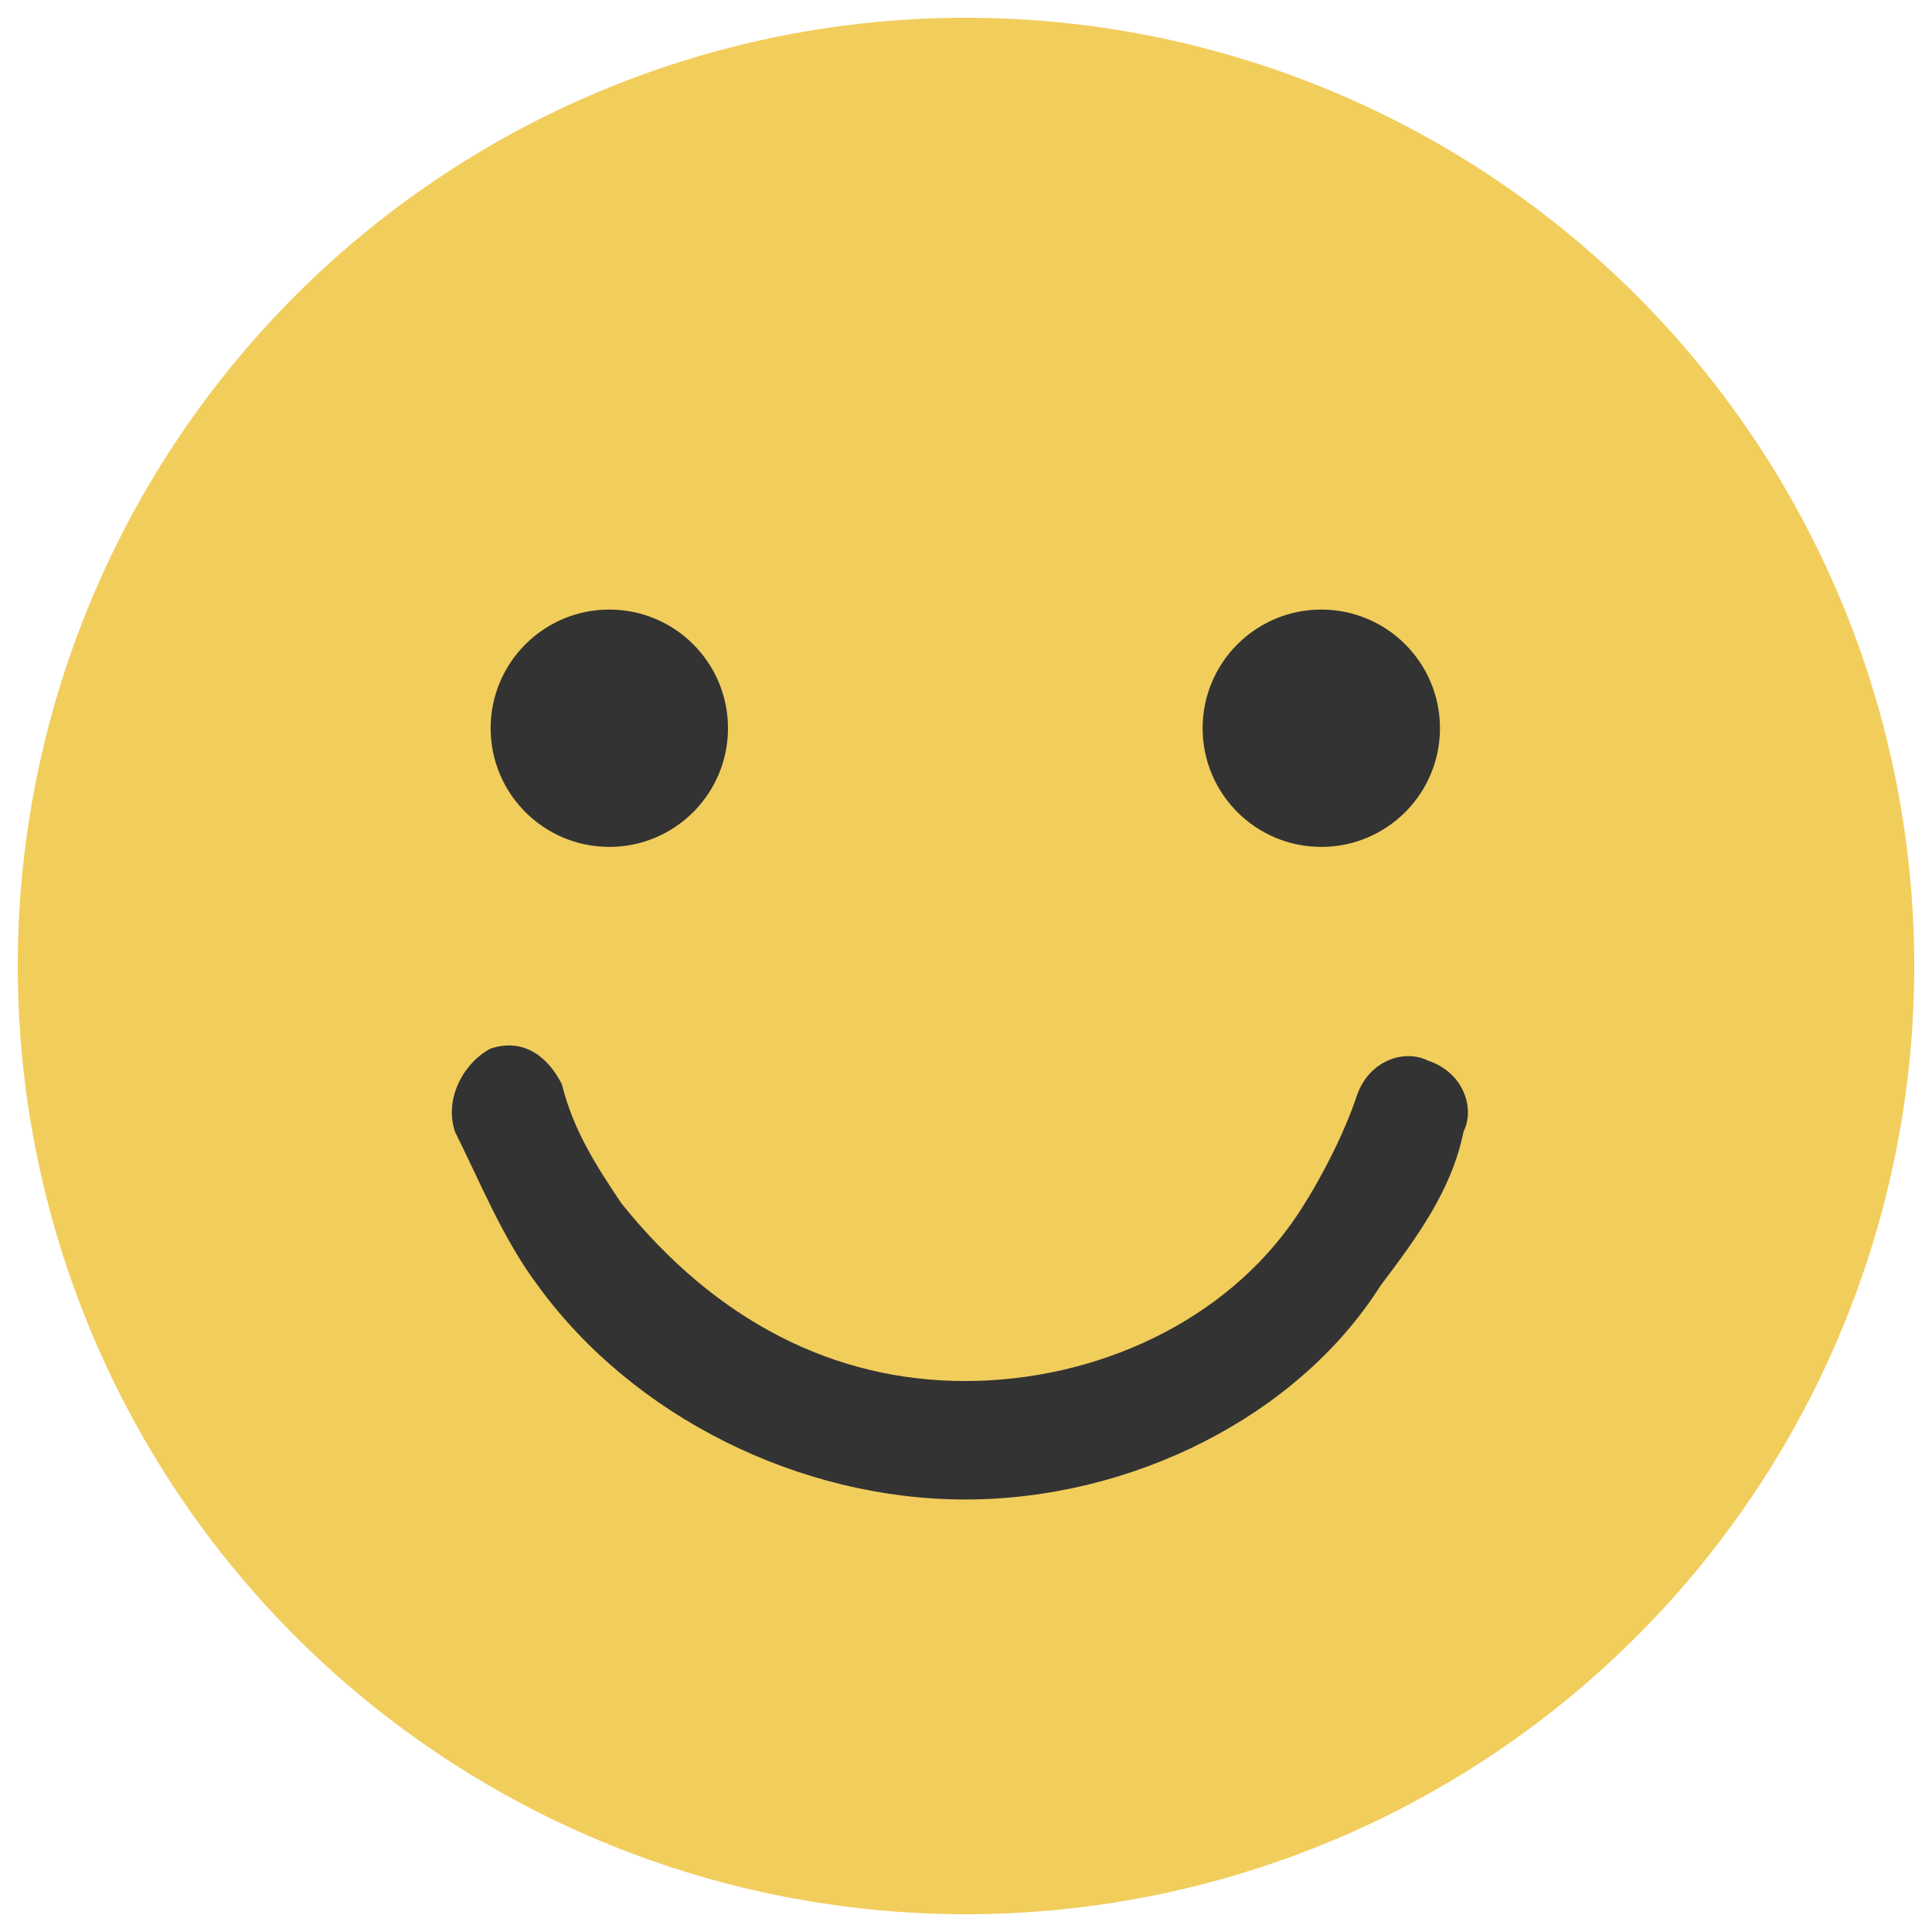 <?xml version="1.0" standalone="no"?><!DOCTYPE svg PUBLIC "-//W3C//DTD SVG 1.1//EN" "http://www.w3.org/Graphics/SVG/1.1/DTD/svg11.dtd"><svg t="1614258866237" class="icon" viewBox="0 0 1024 1024" version="1.1" xmlns="http://www.w3.org/2000/svg" p-id="44741" xmlns:xlink="http://www.w3.org/1999/xlink" width="24" height="24"><defs><style type="text/css"></style></defs><path d="M512 512m-502.583 0a502.583 502.583 0 1 0 1005.167 0 502.583 502.583 0 1 0-1005.167 0Z" fill="#F1CD5C" p-id="44742"></path><path d="M700.315 448.873c34.737 0 62.896-28.163 62.896-62.901 0-34.732-28.158-62.89-62.896-62.89-34.742 0-62.901 28.158-62.901 62.89 0 34.738 28.16 62.901 62.901 62.901zM322.95 448.873c34.738 0 62.901-28.163 62.901-62.901 0-34.732-28.163-62.89-62.901-62.89-34.737 0-62.9 28.158-62.9 62.89 0 34.738 28.163 62.901 62.9 62.901zM756.773 562.111c-12.575-6.243-31.392 0-37.732 18.91-6.243 18.917-18.828 43.98-31.402 62.905-37.737 56.652-106.983 88.049-176.118 88.049-69.11 0-132.006-31.499-182.322-94.39-12.486-18.83-25.158-37.75-31.401-62.905-6.341-12.671-18.823-25.155-37.742-18.912-12.676 6.342-25.158 25.16-18.915 44.076 12.675 25.154 25.158 56.552 44.072 81.719 50.312 69.129 138.371 113.205 226.405 113.205 88.059 0 176.109-43.983 219.993-113.205 18.929-25.165 37.747-50.317 44.073-81.719 6.248-12.586-0.001-31.494-18.911-37.732z" fill="#333333" p-id="44743"></path></svg>